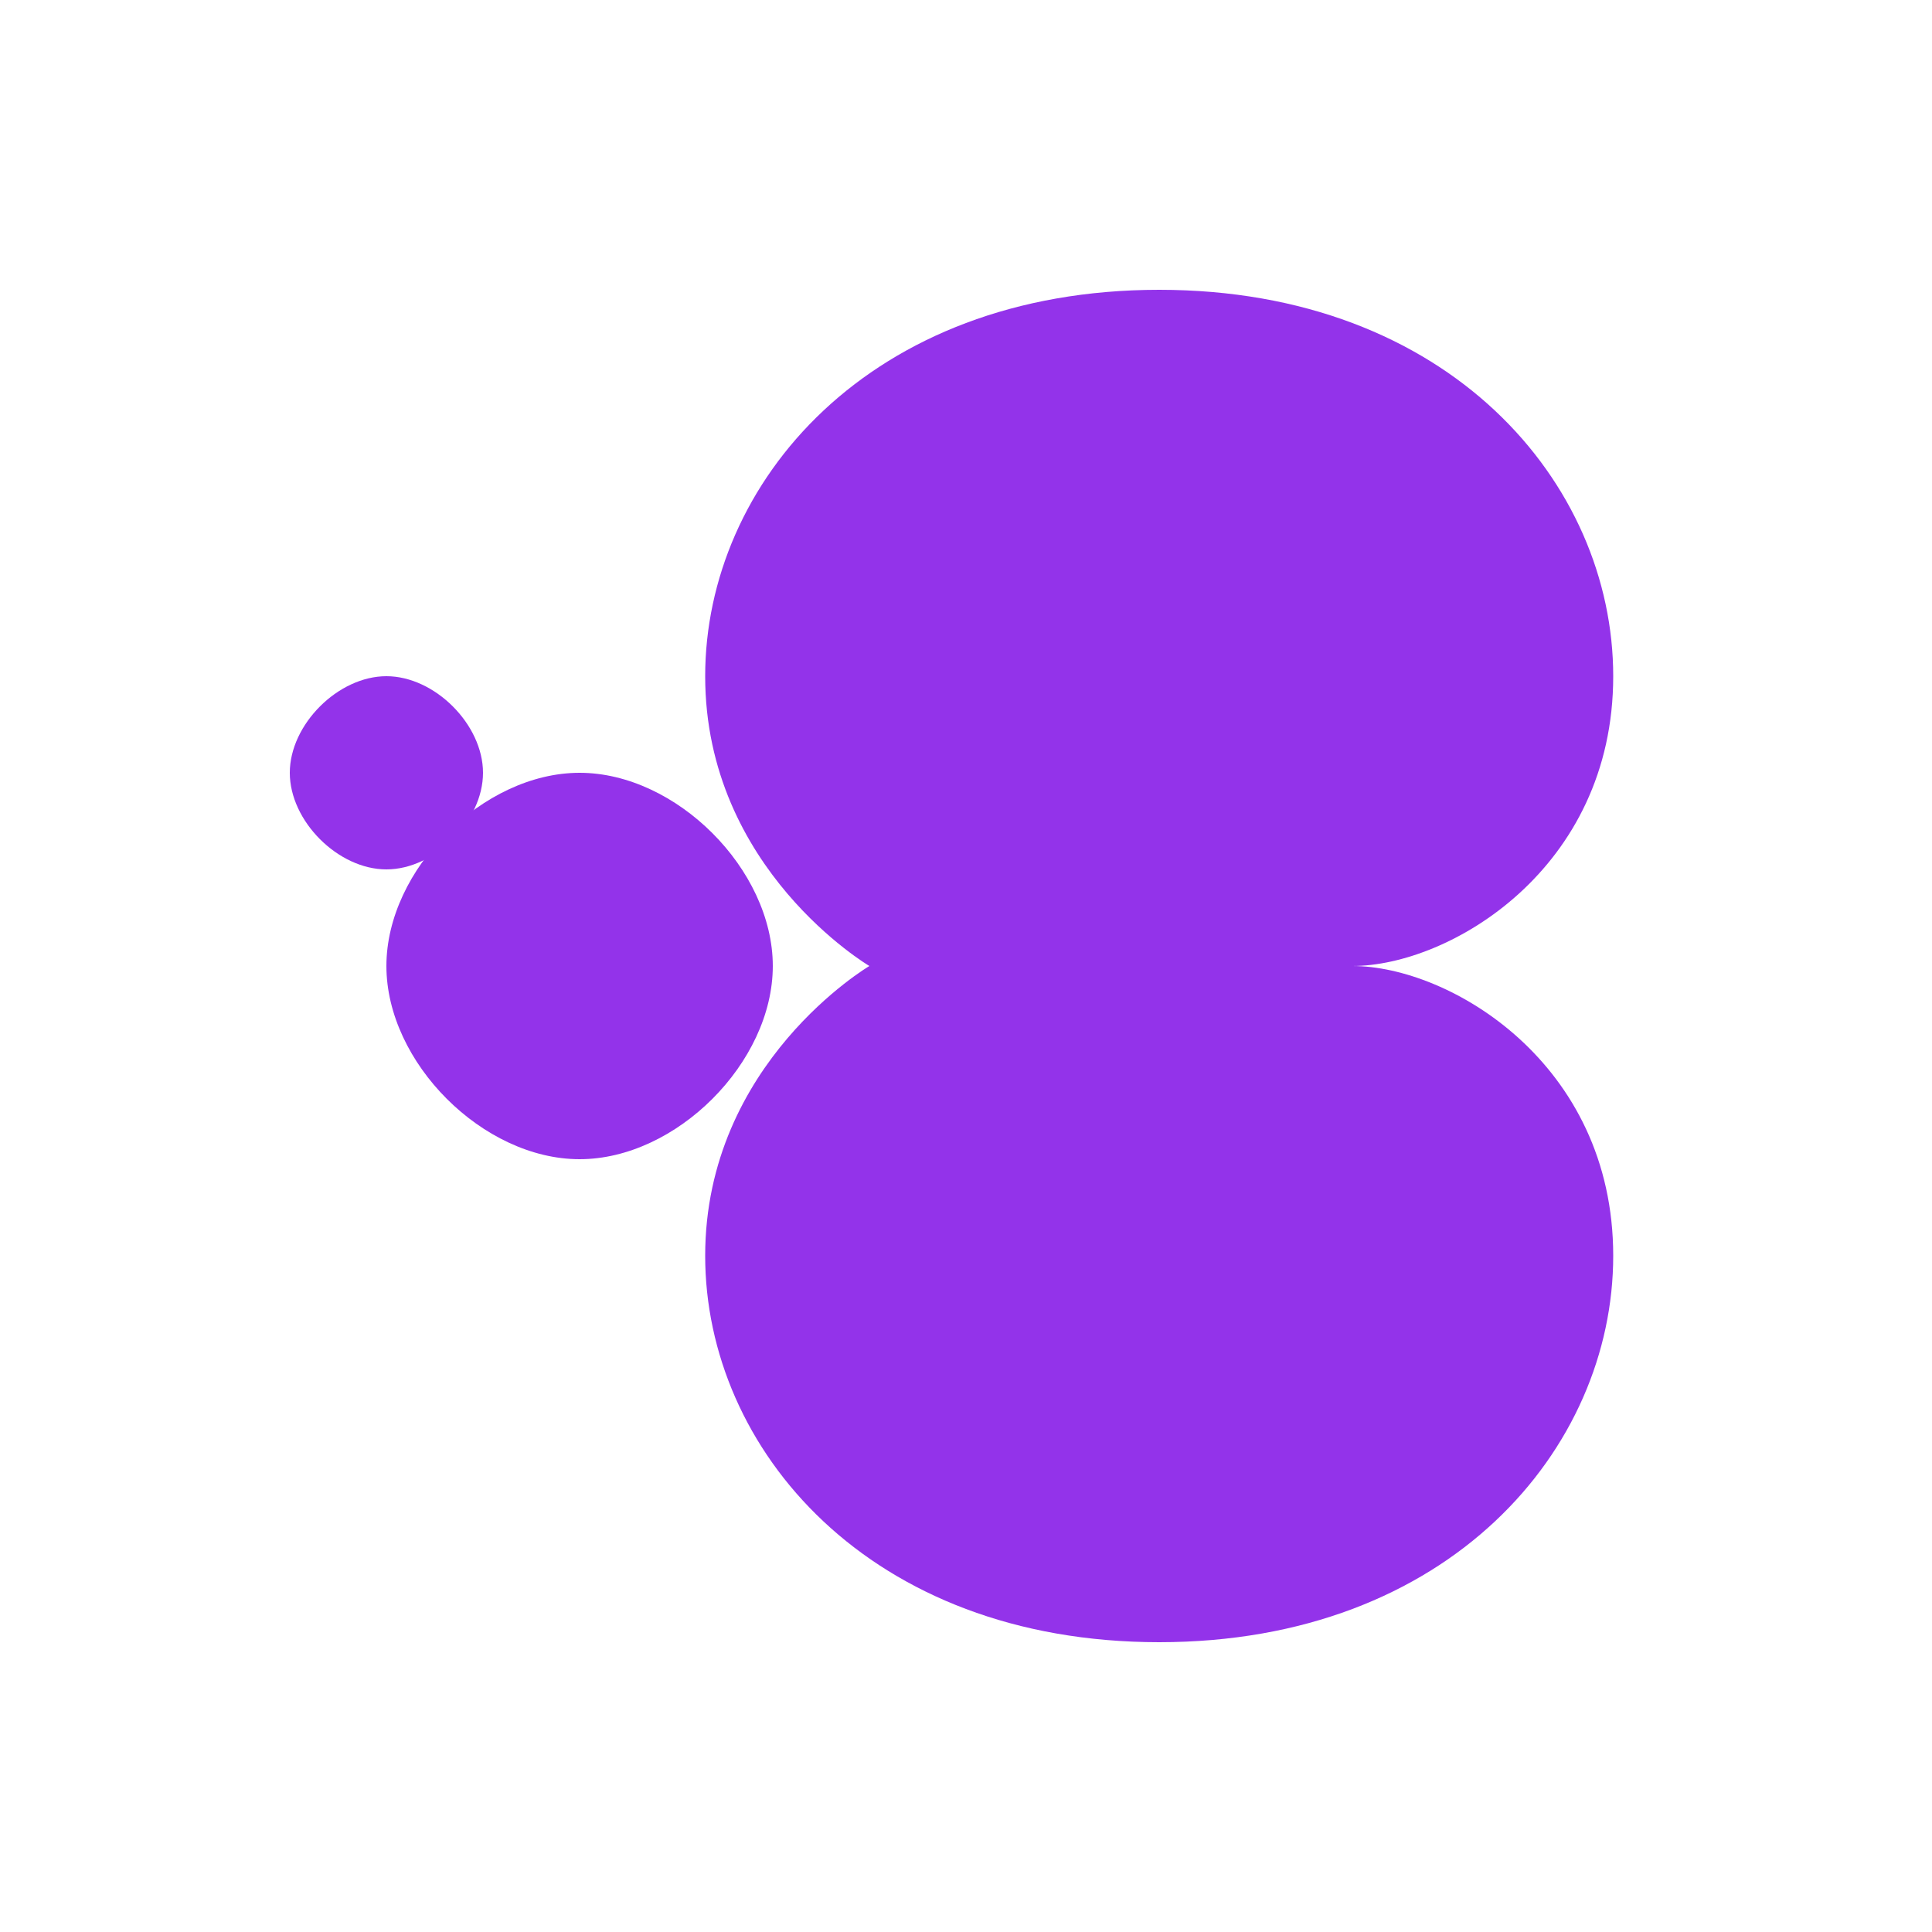 <svg xmlns="http://www.w3.org/2000/svg" viewBox="0 0 100 100">
  <style>
    path { fill: #9333EA; }
    @media (prefers-color-scheme: dark) {
      path { fill: #A855F7; }
    }
  </style>
  <path
    fillRule="evenodd"
    clipRule="evenodd"
    d="M36.5 65C36.5 55 45 50 45 50C45 50 36.5 45 36.5 35C36.5 25 45 15 60 15C75 15 83.5 25 83.5 35C83.5 45 75 50 70 50C75 50 83.5 55 83.5 65C83.5 75 75 85 60 85C45 85 36.5 75 36.5 65Z"
  />
  <path
    d="M20 50C20 55 25 60 30 60C35 60 40 55 40 50C40 45 35 40 30 40C25 40 20 45 20 50Z"
  />
  <path
    d="M15 40C15 42.5 17.5 45 20 45C22.5 45 25 42.5 25 40C25 37.5 22.5 35 20 35C17.5 35 15 37.5 15 40Z"
  />
</svg>